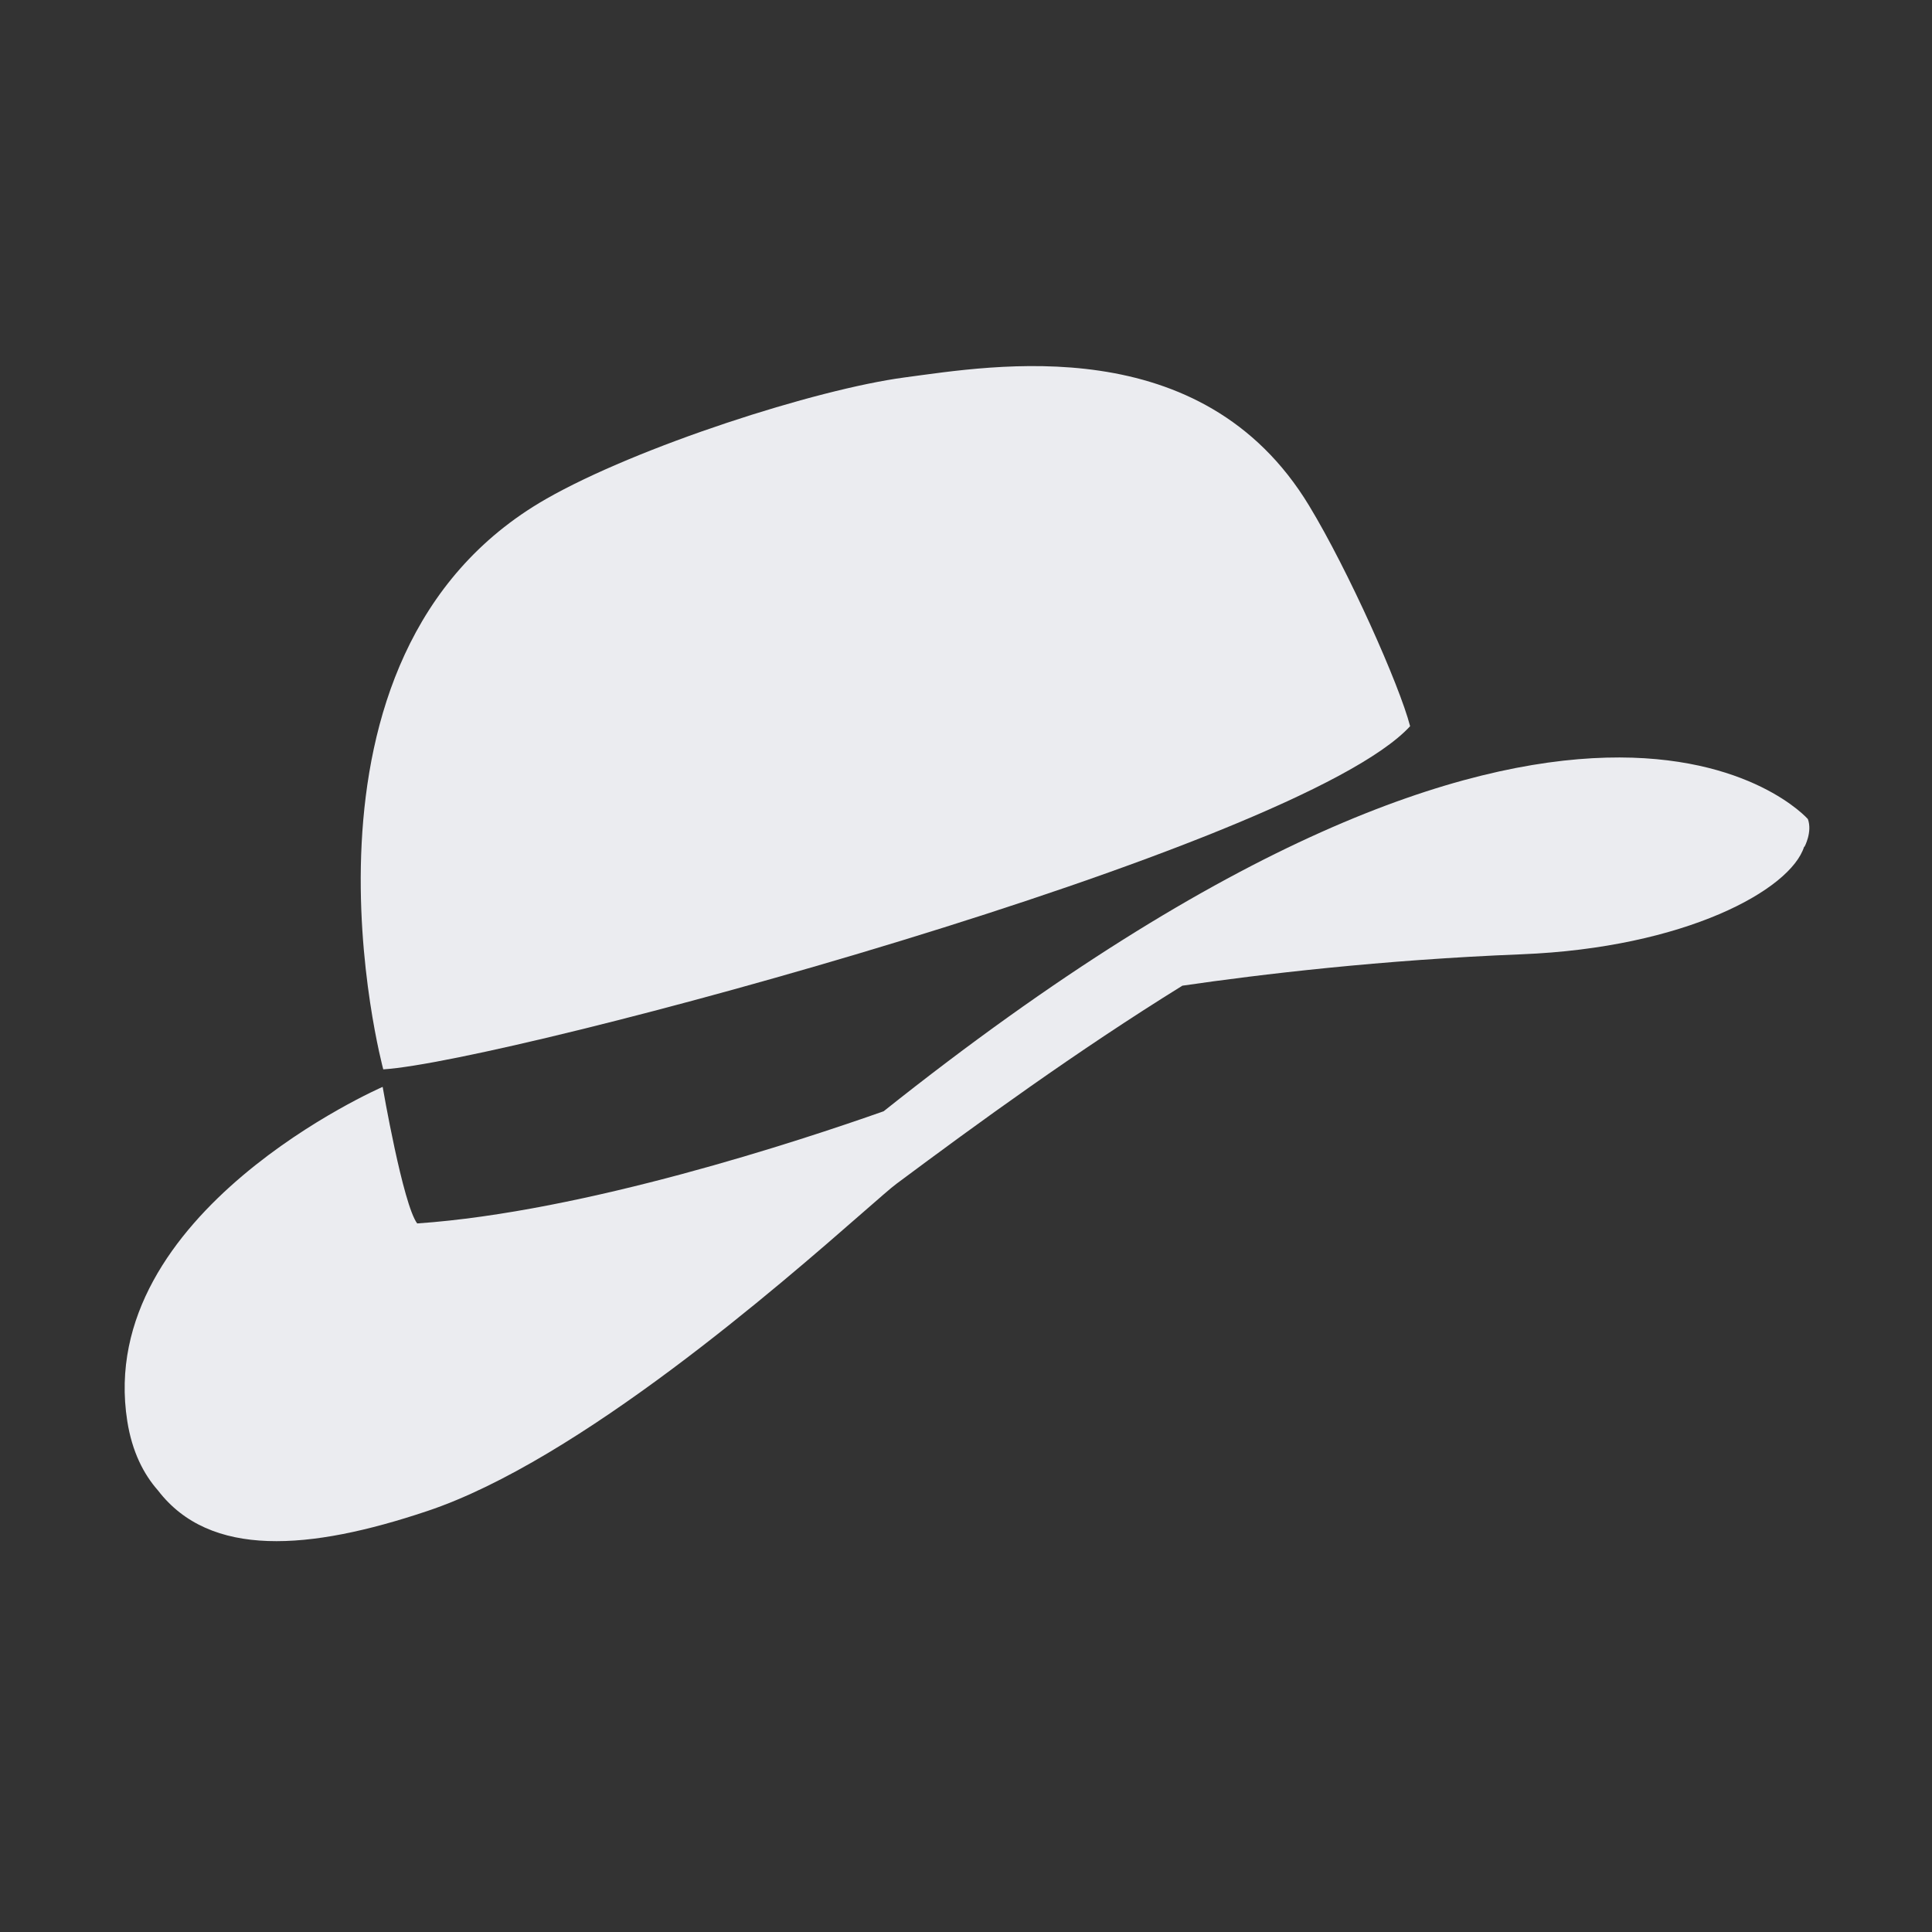 <!-- Copyright 2000-2022 JetBrains s.r.o. and contributors. Use of this source code is governed by the Apache 2.0 license. -->
<svg width="16" height="16" viewBox="0 0 16 16" fill="none" xmlns="http://www.w3.org/2000/svg">
<rect x="0" y="0" width="16" height="16" fill="#333333" stroke="none"/>
<path d="M7.318 9.203C13.072 4.62 14.972 6.783 14.972 6.783C15.011 6.89 14.944 7.013 14.944 7.013L14.941 7.012C14.829 7.369 13.956 7.849 12.601 7.903C11.441 7.949 10.437 8.069 9.792 8.163C8.92 8.703 8.096 9.303 7.425 9.803C7.38 9.836 7.283 9.922 7.145 10.042C6.465 10.636 4.798 12.093 3.538 12.514C2.56 12.842 1.739 12.904 1.309 12.344C1.189 12.208 1.094 12.023 1.054 11.769C0.782 10.038 3.169 9.001 3.169 9.001C3.169 9.001 3.337 9.976 3.455 10.132C4.845 10.036 6.629 9.446 7.318 9.203Z" fill="#EBECF0"/>
<path d="M3.174 8.856C3.174 8.856 2.248 5.435 4.521 4.133C5.281 3.698 6.756 3.224 7.49 3.126C8.224 3.029 9.953 2.721 10.841 4.187C11.166 4.723 11.589 5.671 11.678 6.014C10.749 7.027 4.203 8.791 3.174 8.856Z" fill="#EBECF0"/>
</svg>
